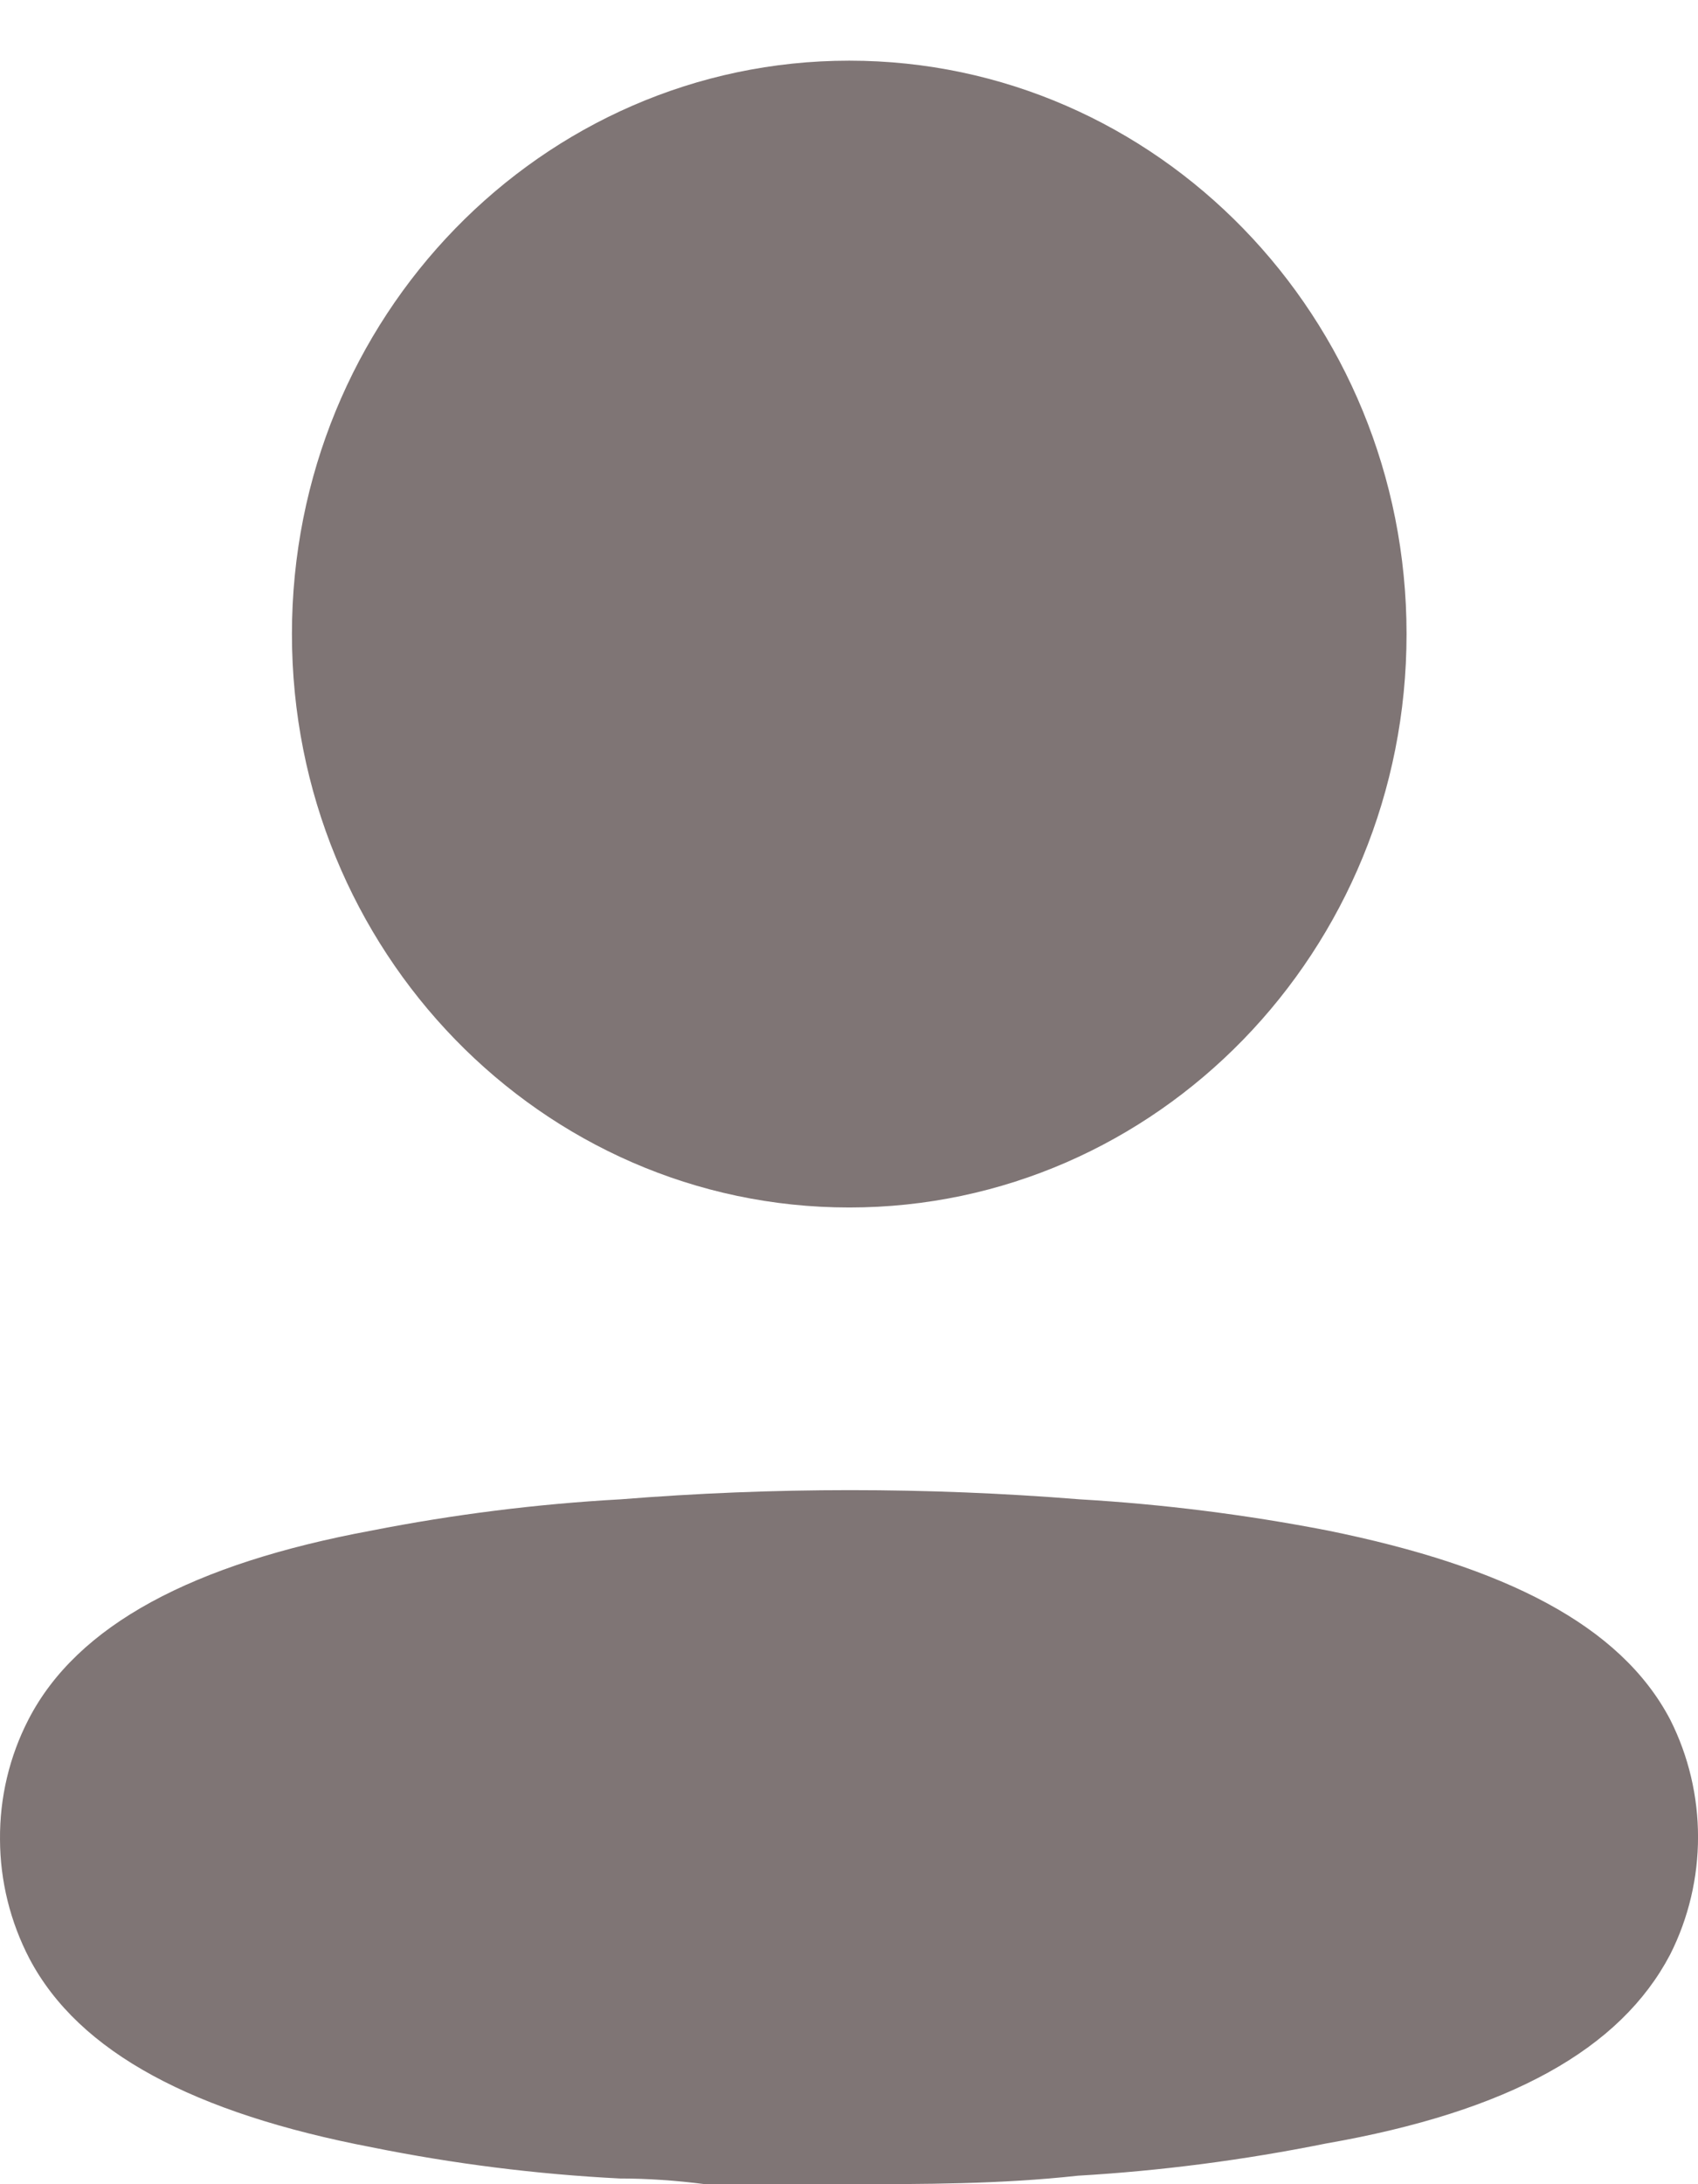 <svg width="14" height="18" viewBox="0 0 14 18" fill="none" xmlns="http://www.w3.org/2000/svg">
<path d="M5.117 12.356C6.377 12.255 7.643 12.255 8.902 12.356C9.588 12.396 10.271 12.482 10.946 12.613C12.407 12.909 13.361 13.392 13.77 14.17C14.077 14.777 14.077 15.501 13.77 16.108C13.361 16.887 12.445 17.401 10.931 17.665C10.256 17.801 9.574 17.89 8.887 17.93C8.251 18 7.615 18 6.972 18H5.814C5.572 17.969 5.337 17.953 5.11 17.953C4.423 17.918 3.74 17.832 3.066 17.696C1.605 17.416 0.651 16.918 0.242 16.14C0.085 15.838 0.001 15.501 9.11906e-05 15.159C-0.003 14.814 0.078 14.474 0.235 14.17C0.636 13.392 1.59 12.886 3.066 12.613C3.743 12.48 4.429 12.394 5.117 12.356ZM7.002 0.5C9.54 0.5 11.597 2.616 11.597 5.225C11.597 7.835 9.54 9.951 7.002 9.951C4.465 9.951 2.407 7.835 2.407 5.225C2.407 2.616 4.465 0.5 7.002 0.5Z" fill="#7F7575"/>
</svg>
